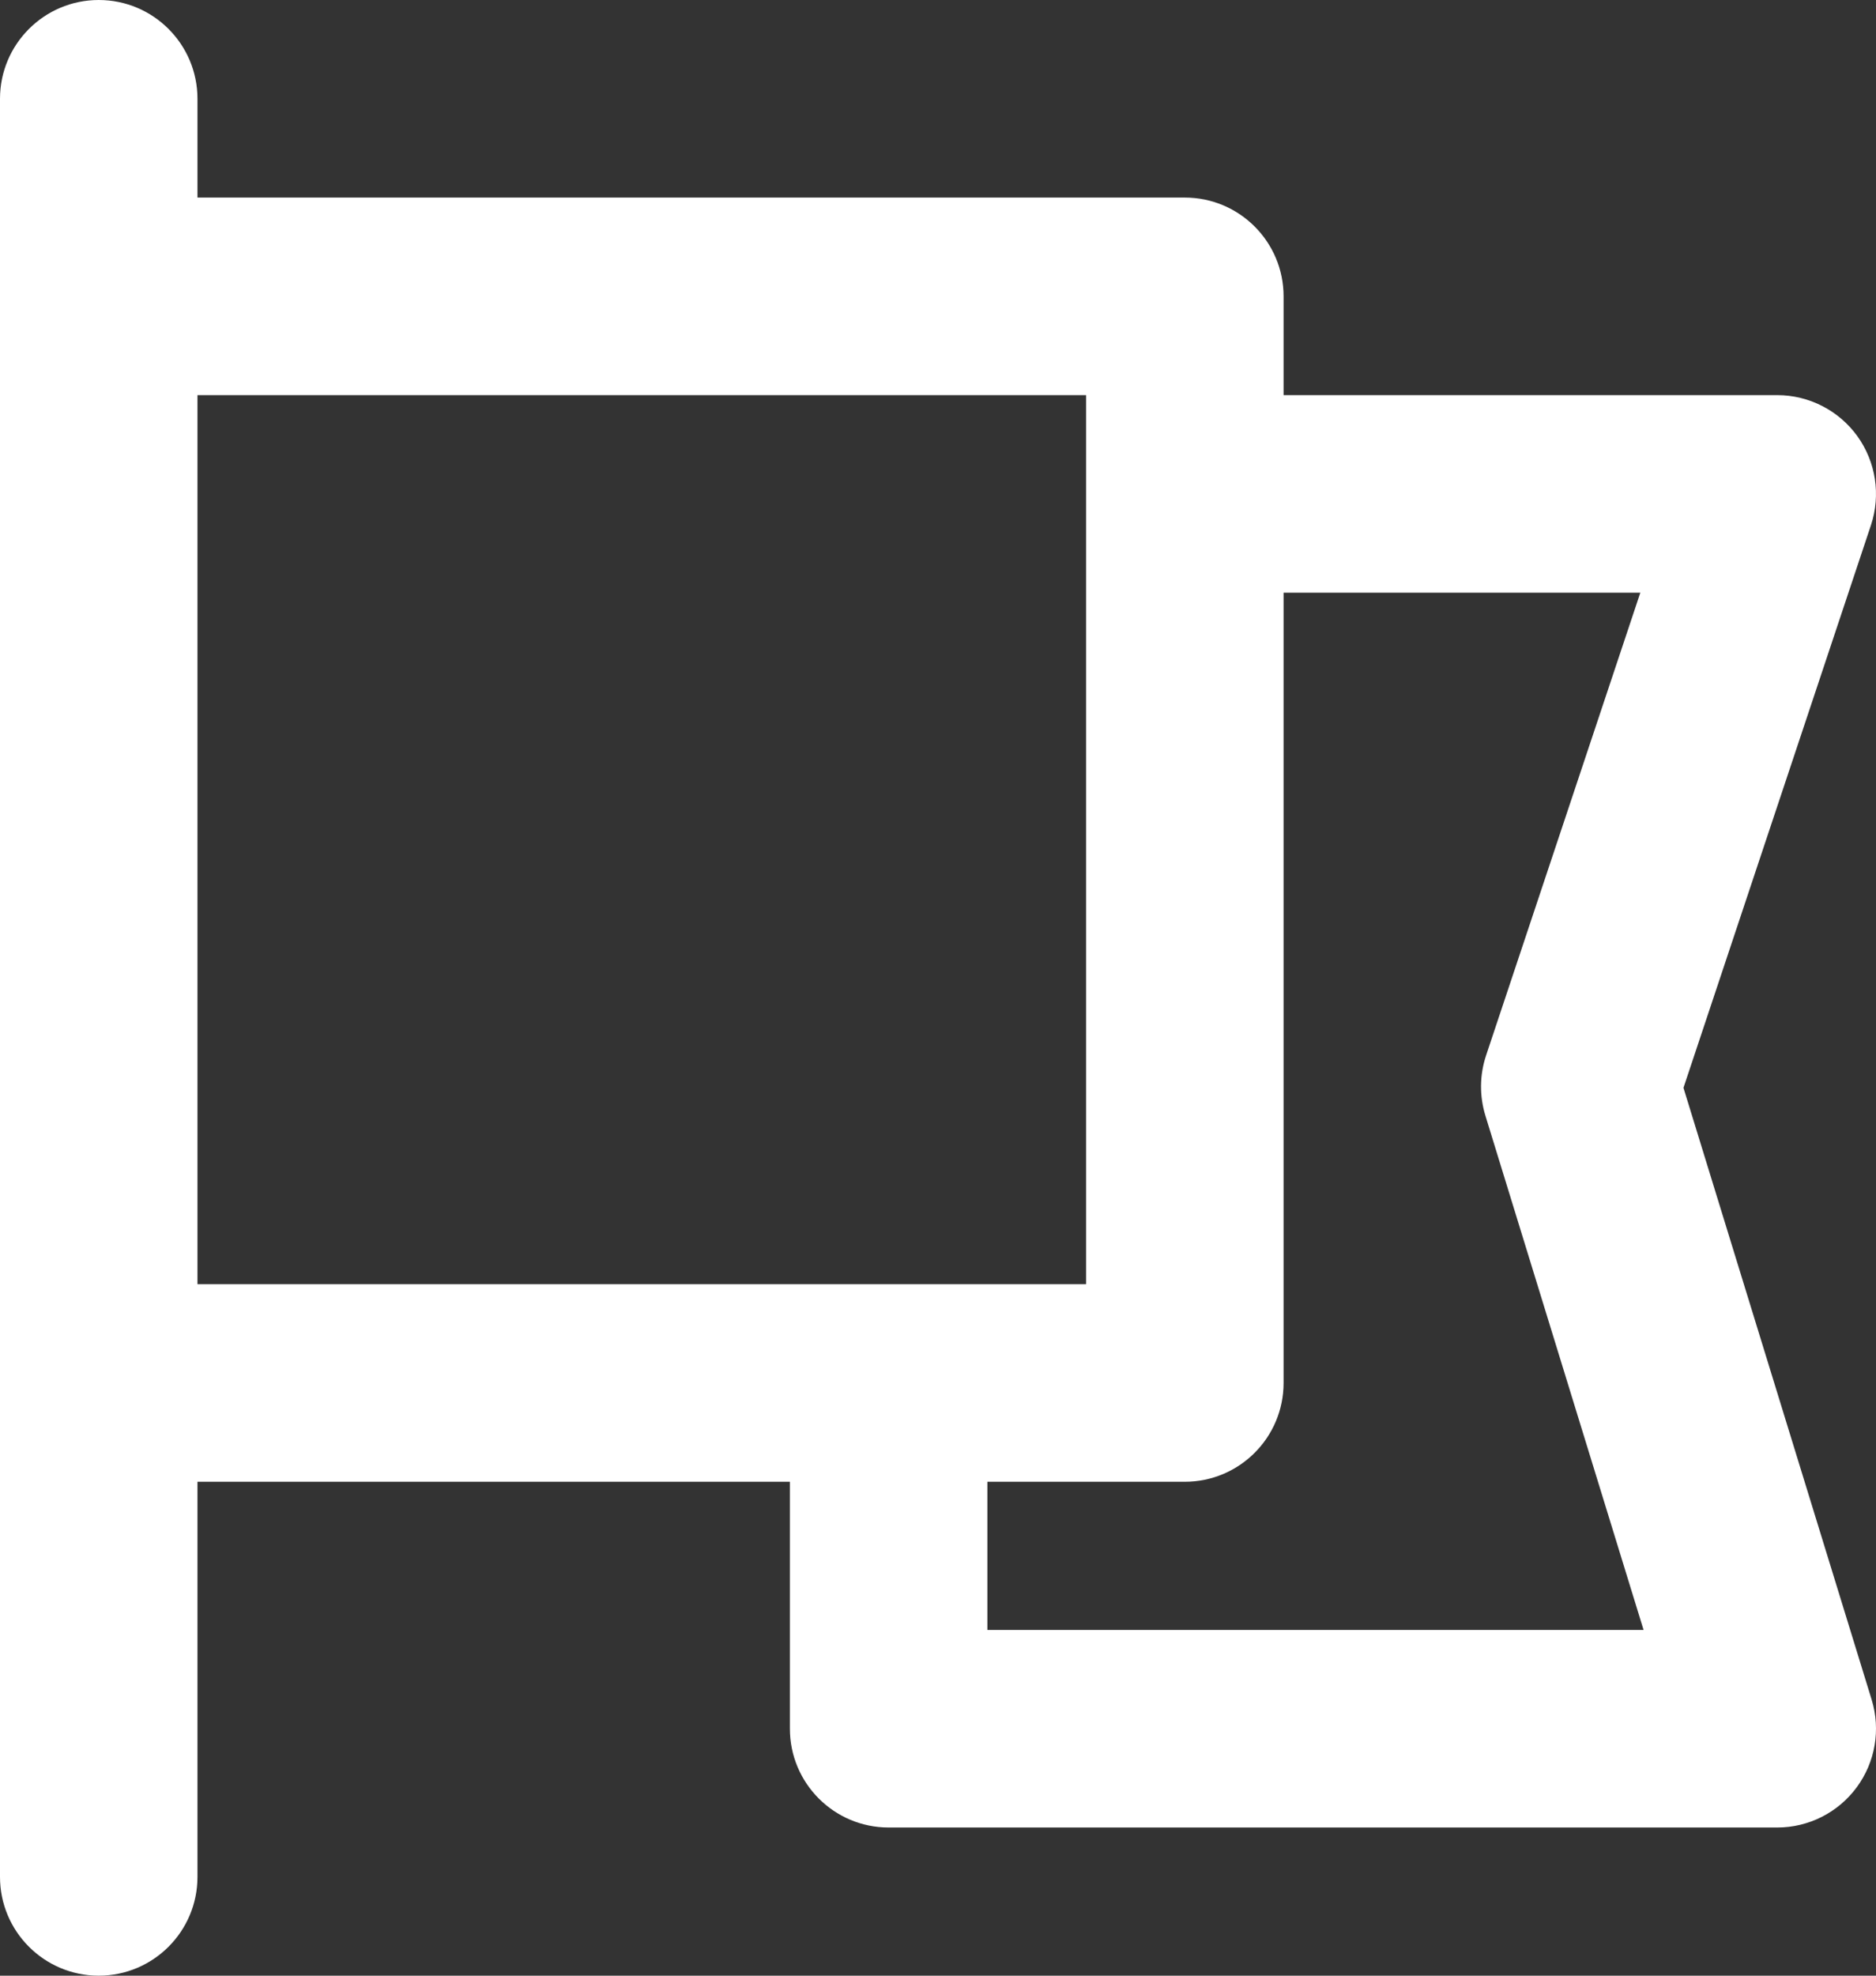 <svg width="19" height="20" viewBox="0 0 19 20" fill="none" xmlns="http://www.w3.org/2000/svg">
<rect x="0" y="0" width="19" height="20" fill="#333333" stroke="none"/>
<path fill-rule="evenodd" clip-rule="evenodd" d="M0 19C0 19.552 0.448 20 1 20C1.552 20 2 19.552 2 19V15H8V17.5C8 18.052 8.448 18.5 9 18.5H18C18.317 18.5 18.616 18.349 18.804 18.094C18.993 17.839 19.049 17.509 18.956 17.206L17.05 11.012L18.949 5.316C19.05 5.011 18.999 4.676 18.811 4.415C18.623 4.155 18.321 4 18 4H13V3C13 2.448 12.552 2 12 2H2L2 1C2 0.448 1.552 0 1 0C0.448 0 0 0.448 0 1V19ZM2 4V13H11V4H2ZM13 14V6H16.613L15.051 10.684C14.985 10.882 14.983 11.095 15.044 11.294L16.646 16.5H10V15H12C12.552 15 13 14.552 13 14Z" fill="white"/>
</svg>
